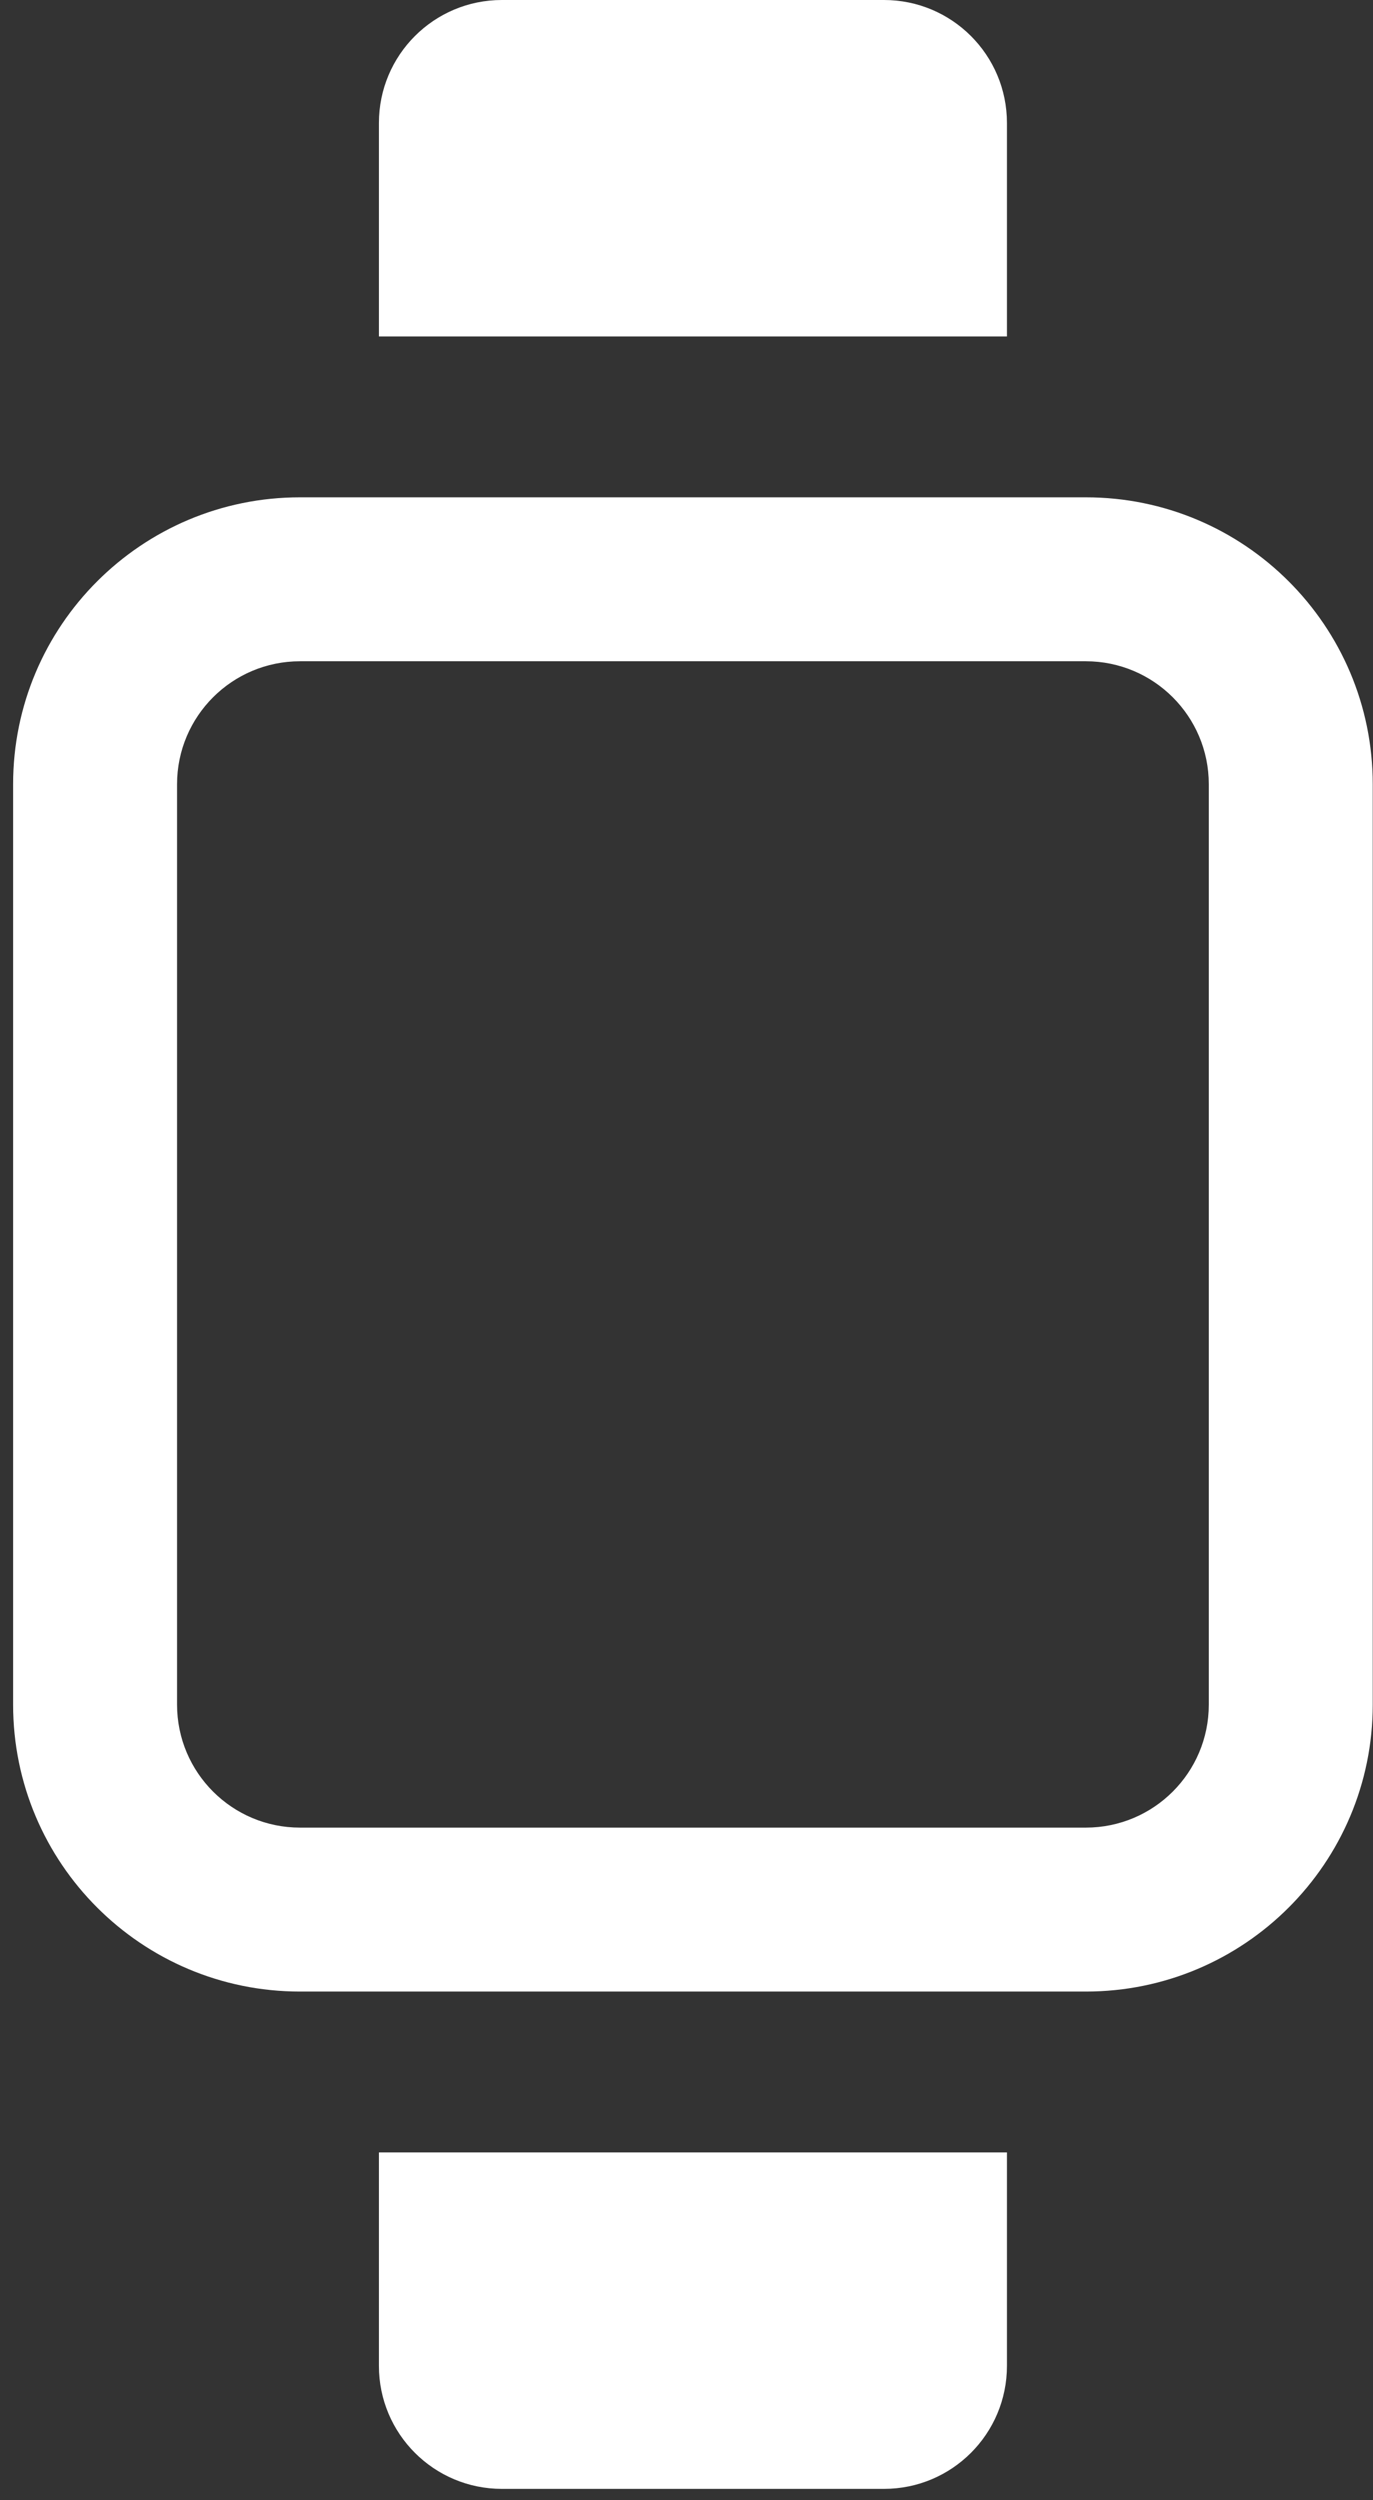 <svg width="67" height="122" viewBox="0 0 67 122" fill="none" xmlns="http://www.w3.org/2000/svg">
<rect x="0" y="0" width="67" height="122" fill="#333333" stroke="none"/>
<path fill-rule="evenodd" clip-rule="evenodd" d="M18.491 6C18.491 2.686 21.177 0 24.491 0H43.137C46.451 0 49.137 2.686 49.137 6V16.418H18.491V6ZM14.64 24.268H52.987C60.719 24.268 66.987 30.536 66.987 38.268V83.183C66.987 90.915 60.719 97.183 52.987 97.183H14.64C6.908 97.183 0.64 90.915 0.64 83.183V38.268C0.64 30.536 6.908 24.268 14.64 24.268ZM14.64 32.268C11.326 32.268 8.64 34.955 8.64 38.268V83.183C8.64 86.496 11.326 89.183 14.64 89.183H52.987C56.301 89.183 58.987 86.496 58.987 83.183V38.268C58.987 34.955 56.301 32.268 52.987 32.268H14.64ZM43.137 121.451C46.451 121.451 49.137 118.765 49.137 115.451V105.033H18.491V115.451C18.491 118.765 21.177 121.451 24.491 121.451H43.137Z" fill="white"/>
</svg>

